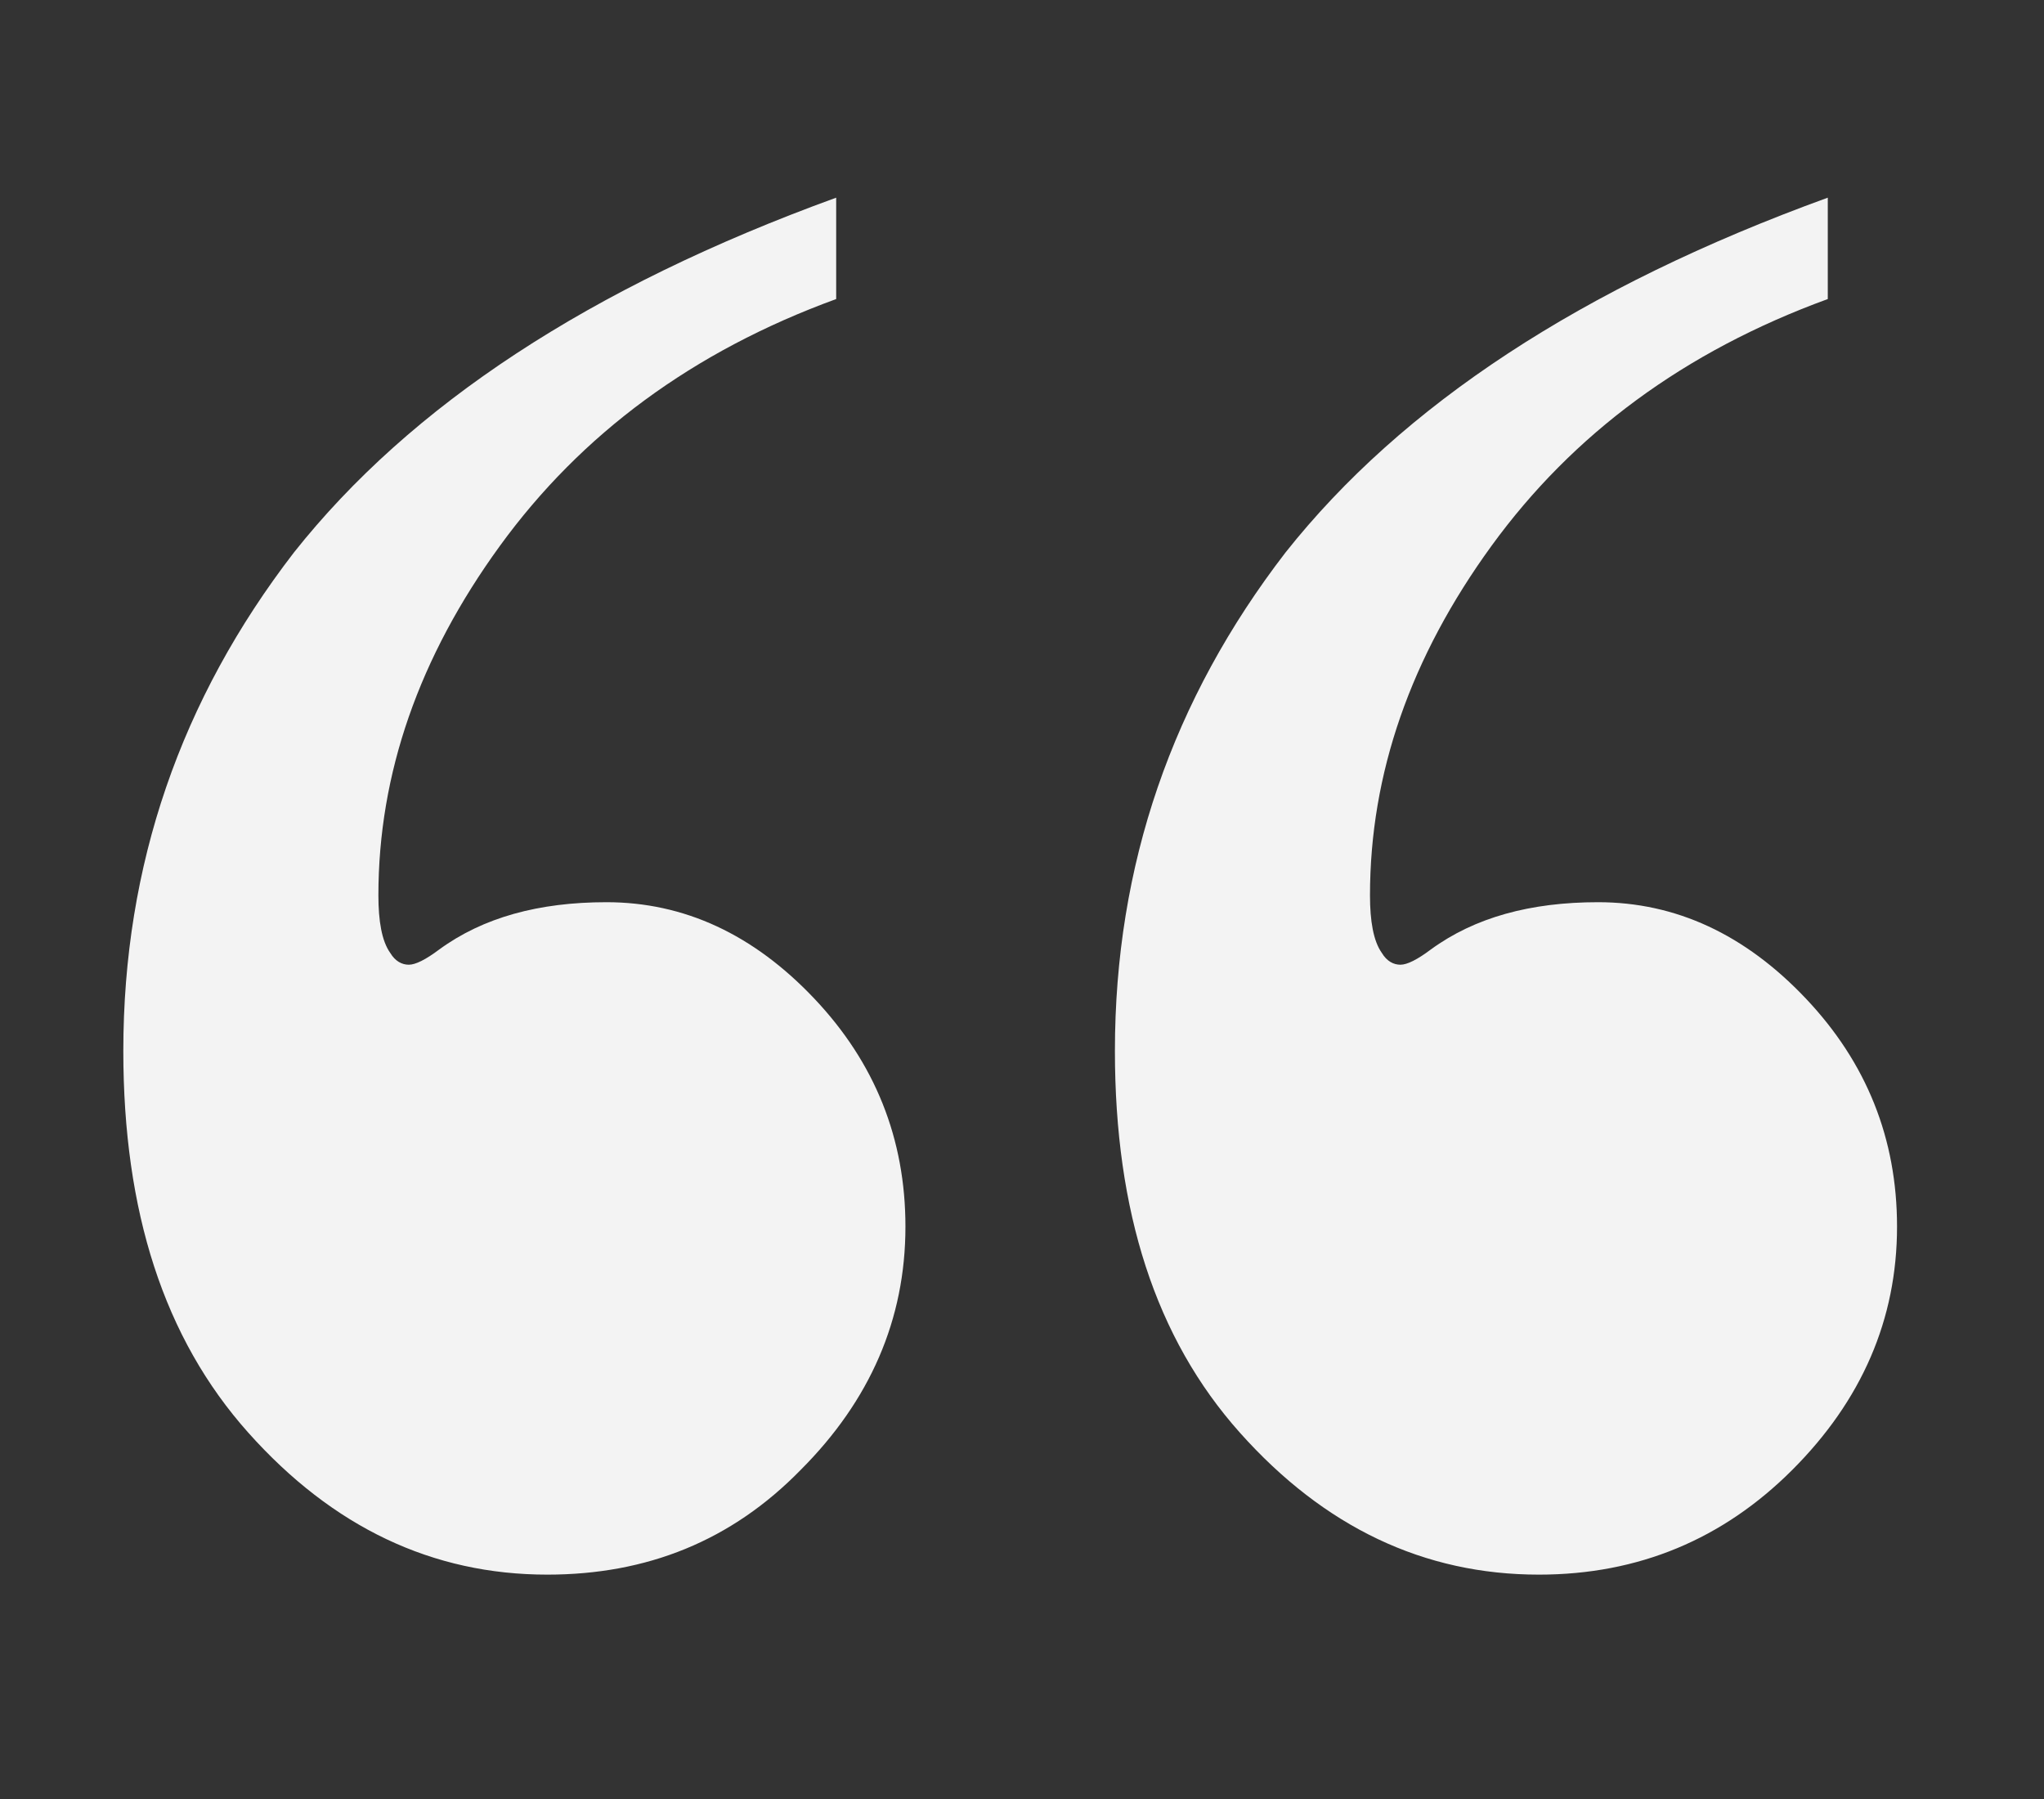 <?xml version="1.0" encoding="utf-8"?>
<!-- Generator: Adobe Illustrator 19.1.0, SVG Export Plug-In . SVG Version: 6.00 Build 0)  -->
<!DOCTYPE svg PUBLIC "-//W3C//DTD SVG 1.1//EN" "http://www.w3.org/Graphics/SVG/1.1/DTD/svg11.dtd">
<svg version="1.1" id="Layer_1" xmlns:x="http://ns.adobe.com/Extensibility/1.0/" xmlns:i="http://ns.adobe.com/AdobeIllustrator/10.0/" xmlns:graph="http://ns.adobe.com/Graphs/1.0/"
	 xmlns="http://www.w3.org/2000/svg" xmlns:xlink="http://www.w3.org/1999/xlink" x="0px" y="0px" viewBox="0 0 121 106.5"
	 enable-background="new 0 0 121 106.5" xml:space="preserve">
<rect x="0" y="0" width="121" height="106.5" fill="#333333" stroke="none"/>
<g>
	<path fill="#F3F3F3" d="M49.5,11.7v6c-8.5,3.1-15.1,8-19.9,14.6c-4.8,6.6-7.2,13.5-7.2,20.7c0,1.5,0.2,2.7,0.7,3.4
		c0.3,0.5,0.7,0.7,1.1,0.7c0.4,0,1-0.3,1.8-0.9c2.6-1.9,5.9-2.8,9.9-2.8c4.6,0,8.7,1.9,12.3,5.7c3.6,3.8,5.4,8.3,5.4,13.5
		c0,5.5-2.1,10.3-6.2,14.4c-4.1,4.2-9.1,6.2-15,6.2c-6.8,0-12.7-2.8-17.7-8.4c-5-5.6-7.4-13.1-7.4-22.6c0-11,3.4-20.8,10.1-29.5
		C24.3,24,34.9,17,49.5,11.7z M108.2,11.7v6c-8.5,3.1-15.1,8-19.9,14.6c-4.8,6.6-7.2,13.5-7.2,20.7c0,1.5,0.2,2.7,0.7,3.4
		c0.3,0.5,0.7,0.7,1.1,0.7c0.4,0,1-0.3,1.8-0.9c2.6-1.9,5.9-2.8,9.9-2.8c4.6,0,8.7,1.9,12.3,5.7c3.6,3.8,5.4,8.3,5.4,13.5
		c0,5.5-2.1,10.3-6.2,14.4s-9.1,6.2-15,6.2c-6.8,0-12.7-2.8-17.7-8.4c-5-5.6-7.4-13.1-7.4-22.6c0-11,3.4-20.8,10.1-29.5
		C83,24,93.6,17,108.2,11.7z"/>
</g>
</svg>
